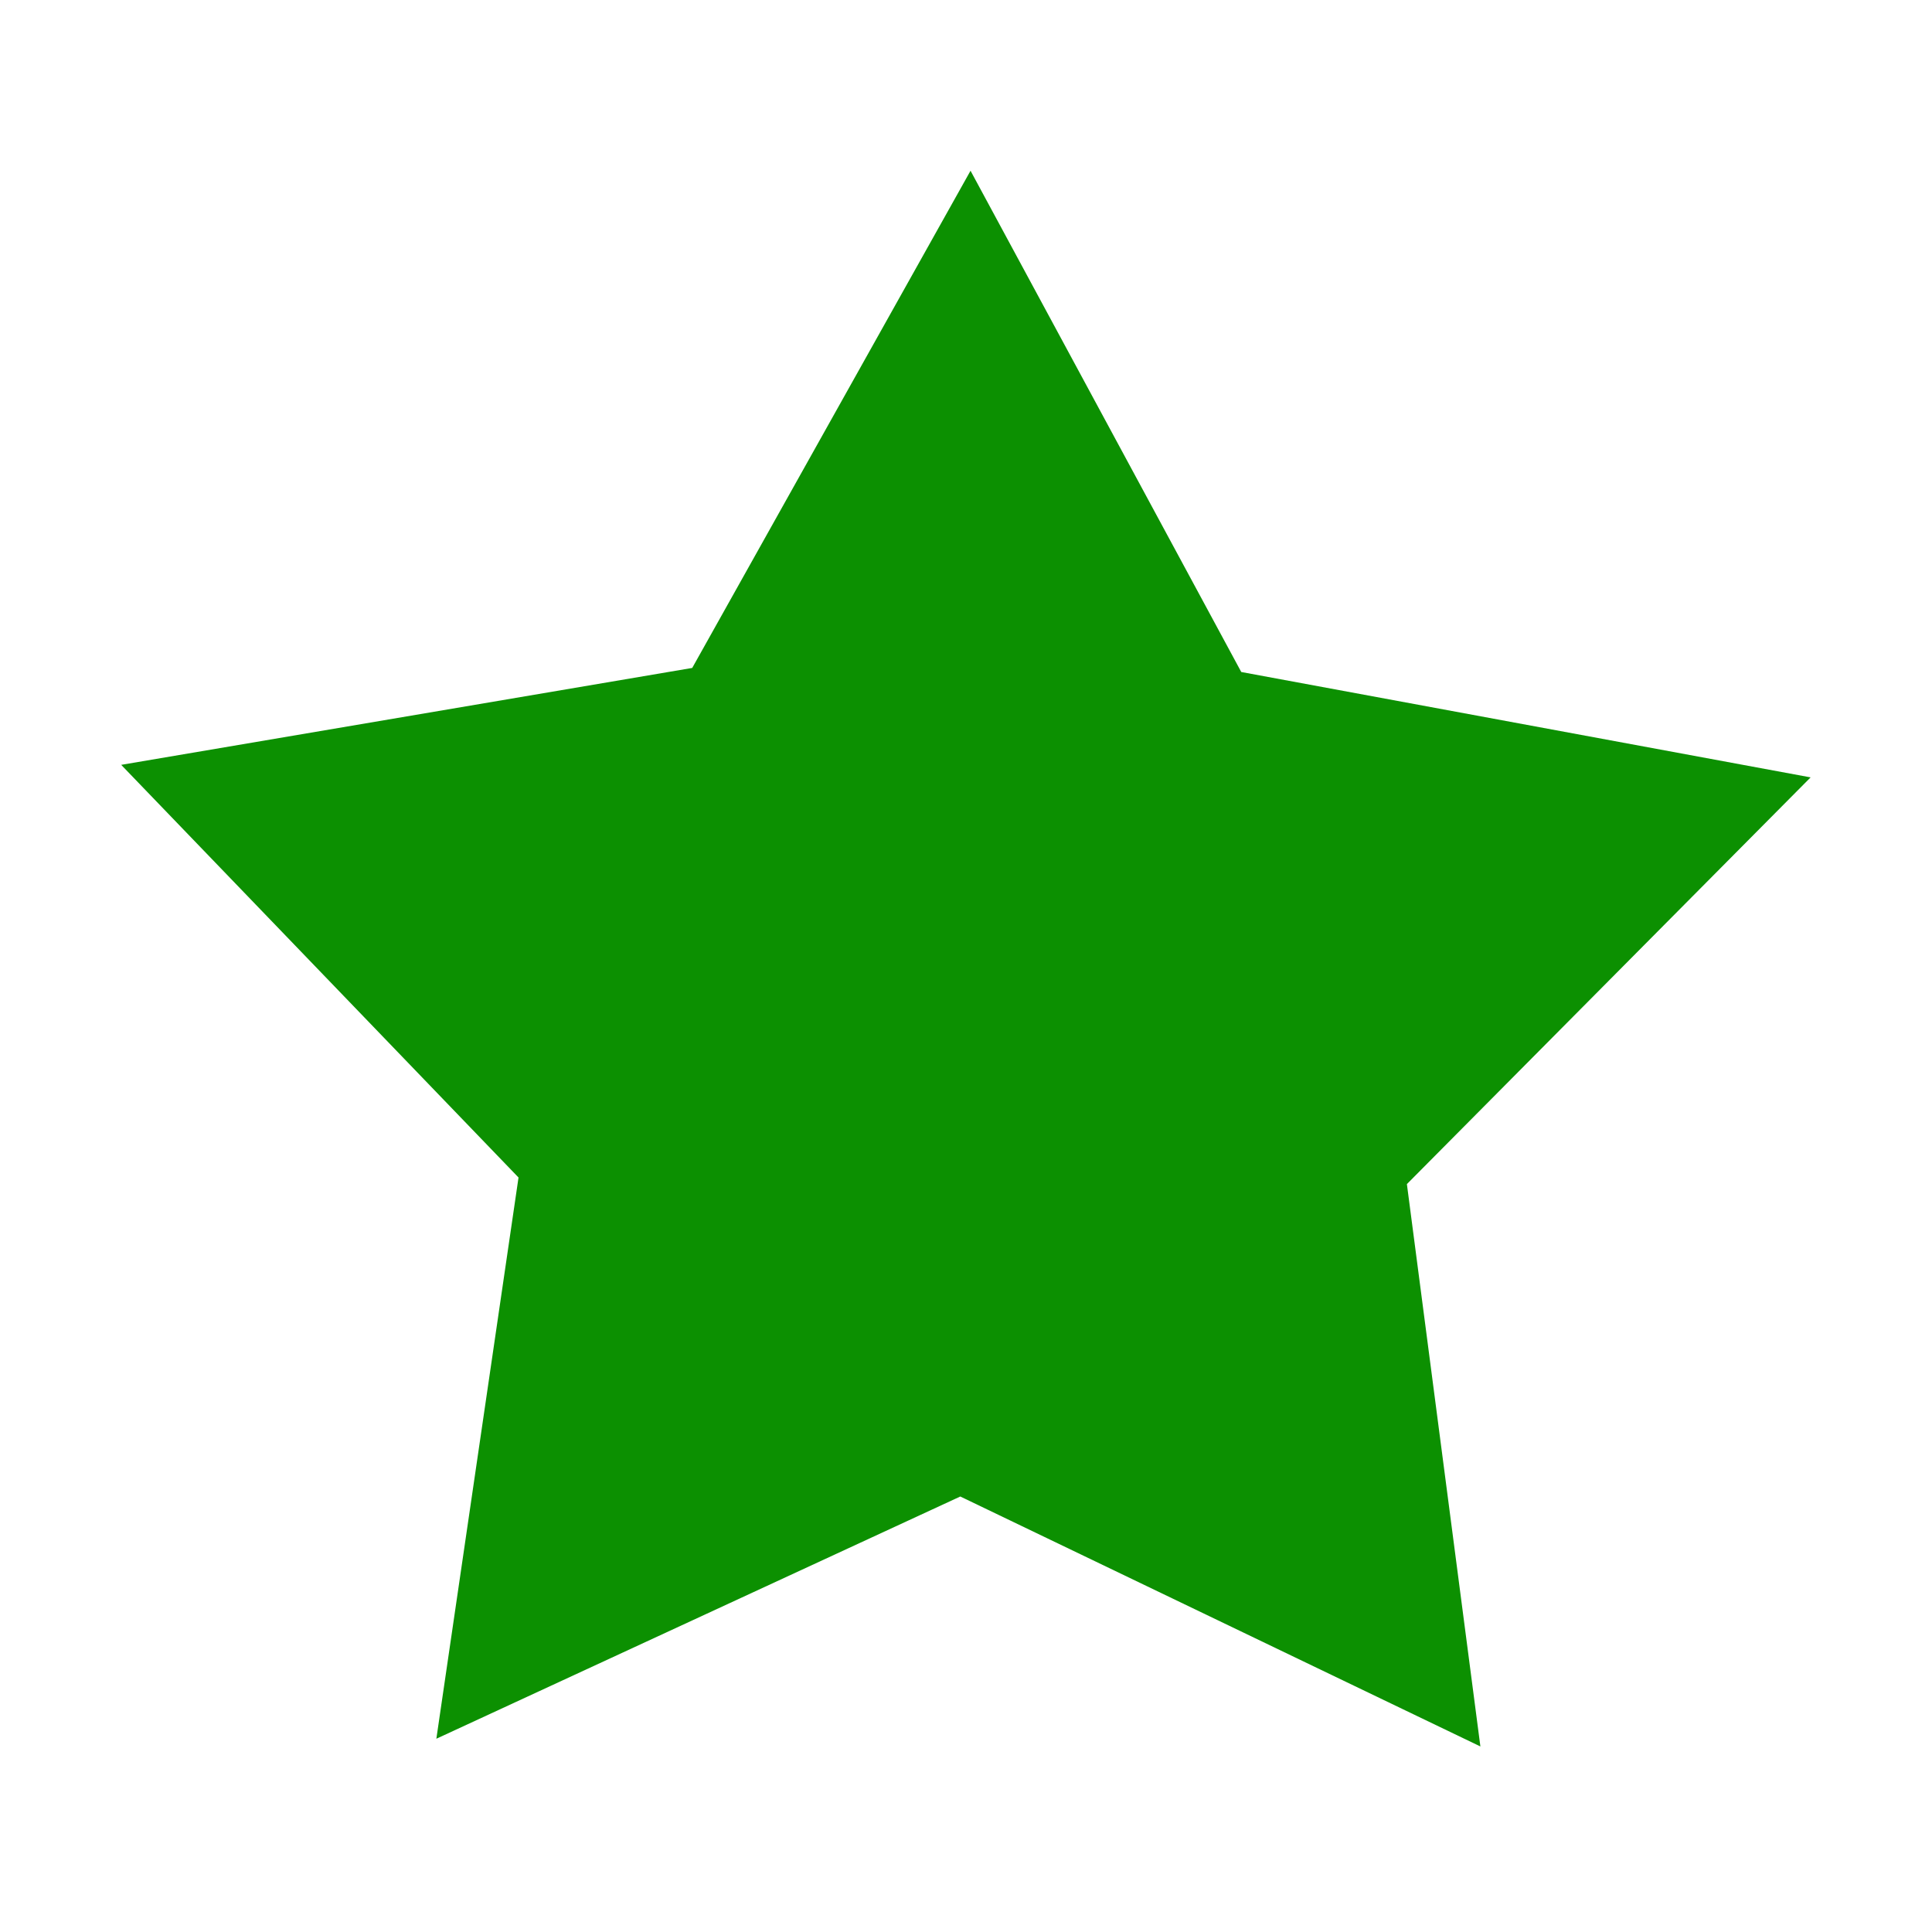 <?xml version="1.0" encoding="utf-8"?>
<!DOCTYPE svg PUBLIC "-//W3C//DTD SVG 1.1//EN" "http://www.w3.org/Graphics/SVG/1.1/DTD/svg11.dtd">
<svg version="1.1" id="图形" xmlns="http://www.w3.org/2000/svg" xmlns:xlink="http://www.w3.org/1999/xlink" x="0px" y="0px" width="30px" height="30px" viewBox="0 0 1024 1024" enable-background="new 0 0 1024 1024" xml:space="preserve">
  <path fill="#0c9001" d="M784.637-113.657 508.974 18.823 231.279-109.567l43.551 297.463L64.235 406.614l302.654 51.363L514.402 721.506 657.894 455.825l301.77-55.854-213.982-215.567L784.637-113.657z" transform="translate(0, 812) scale(1, -1)"/>
</svg>
